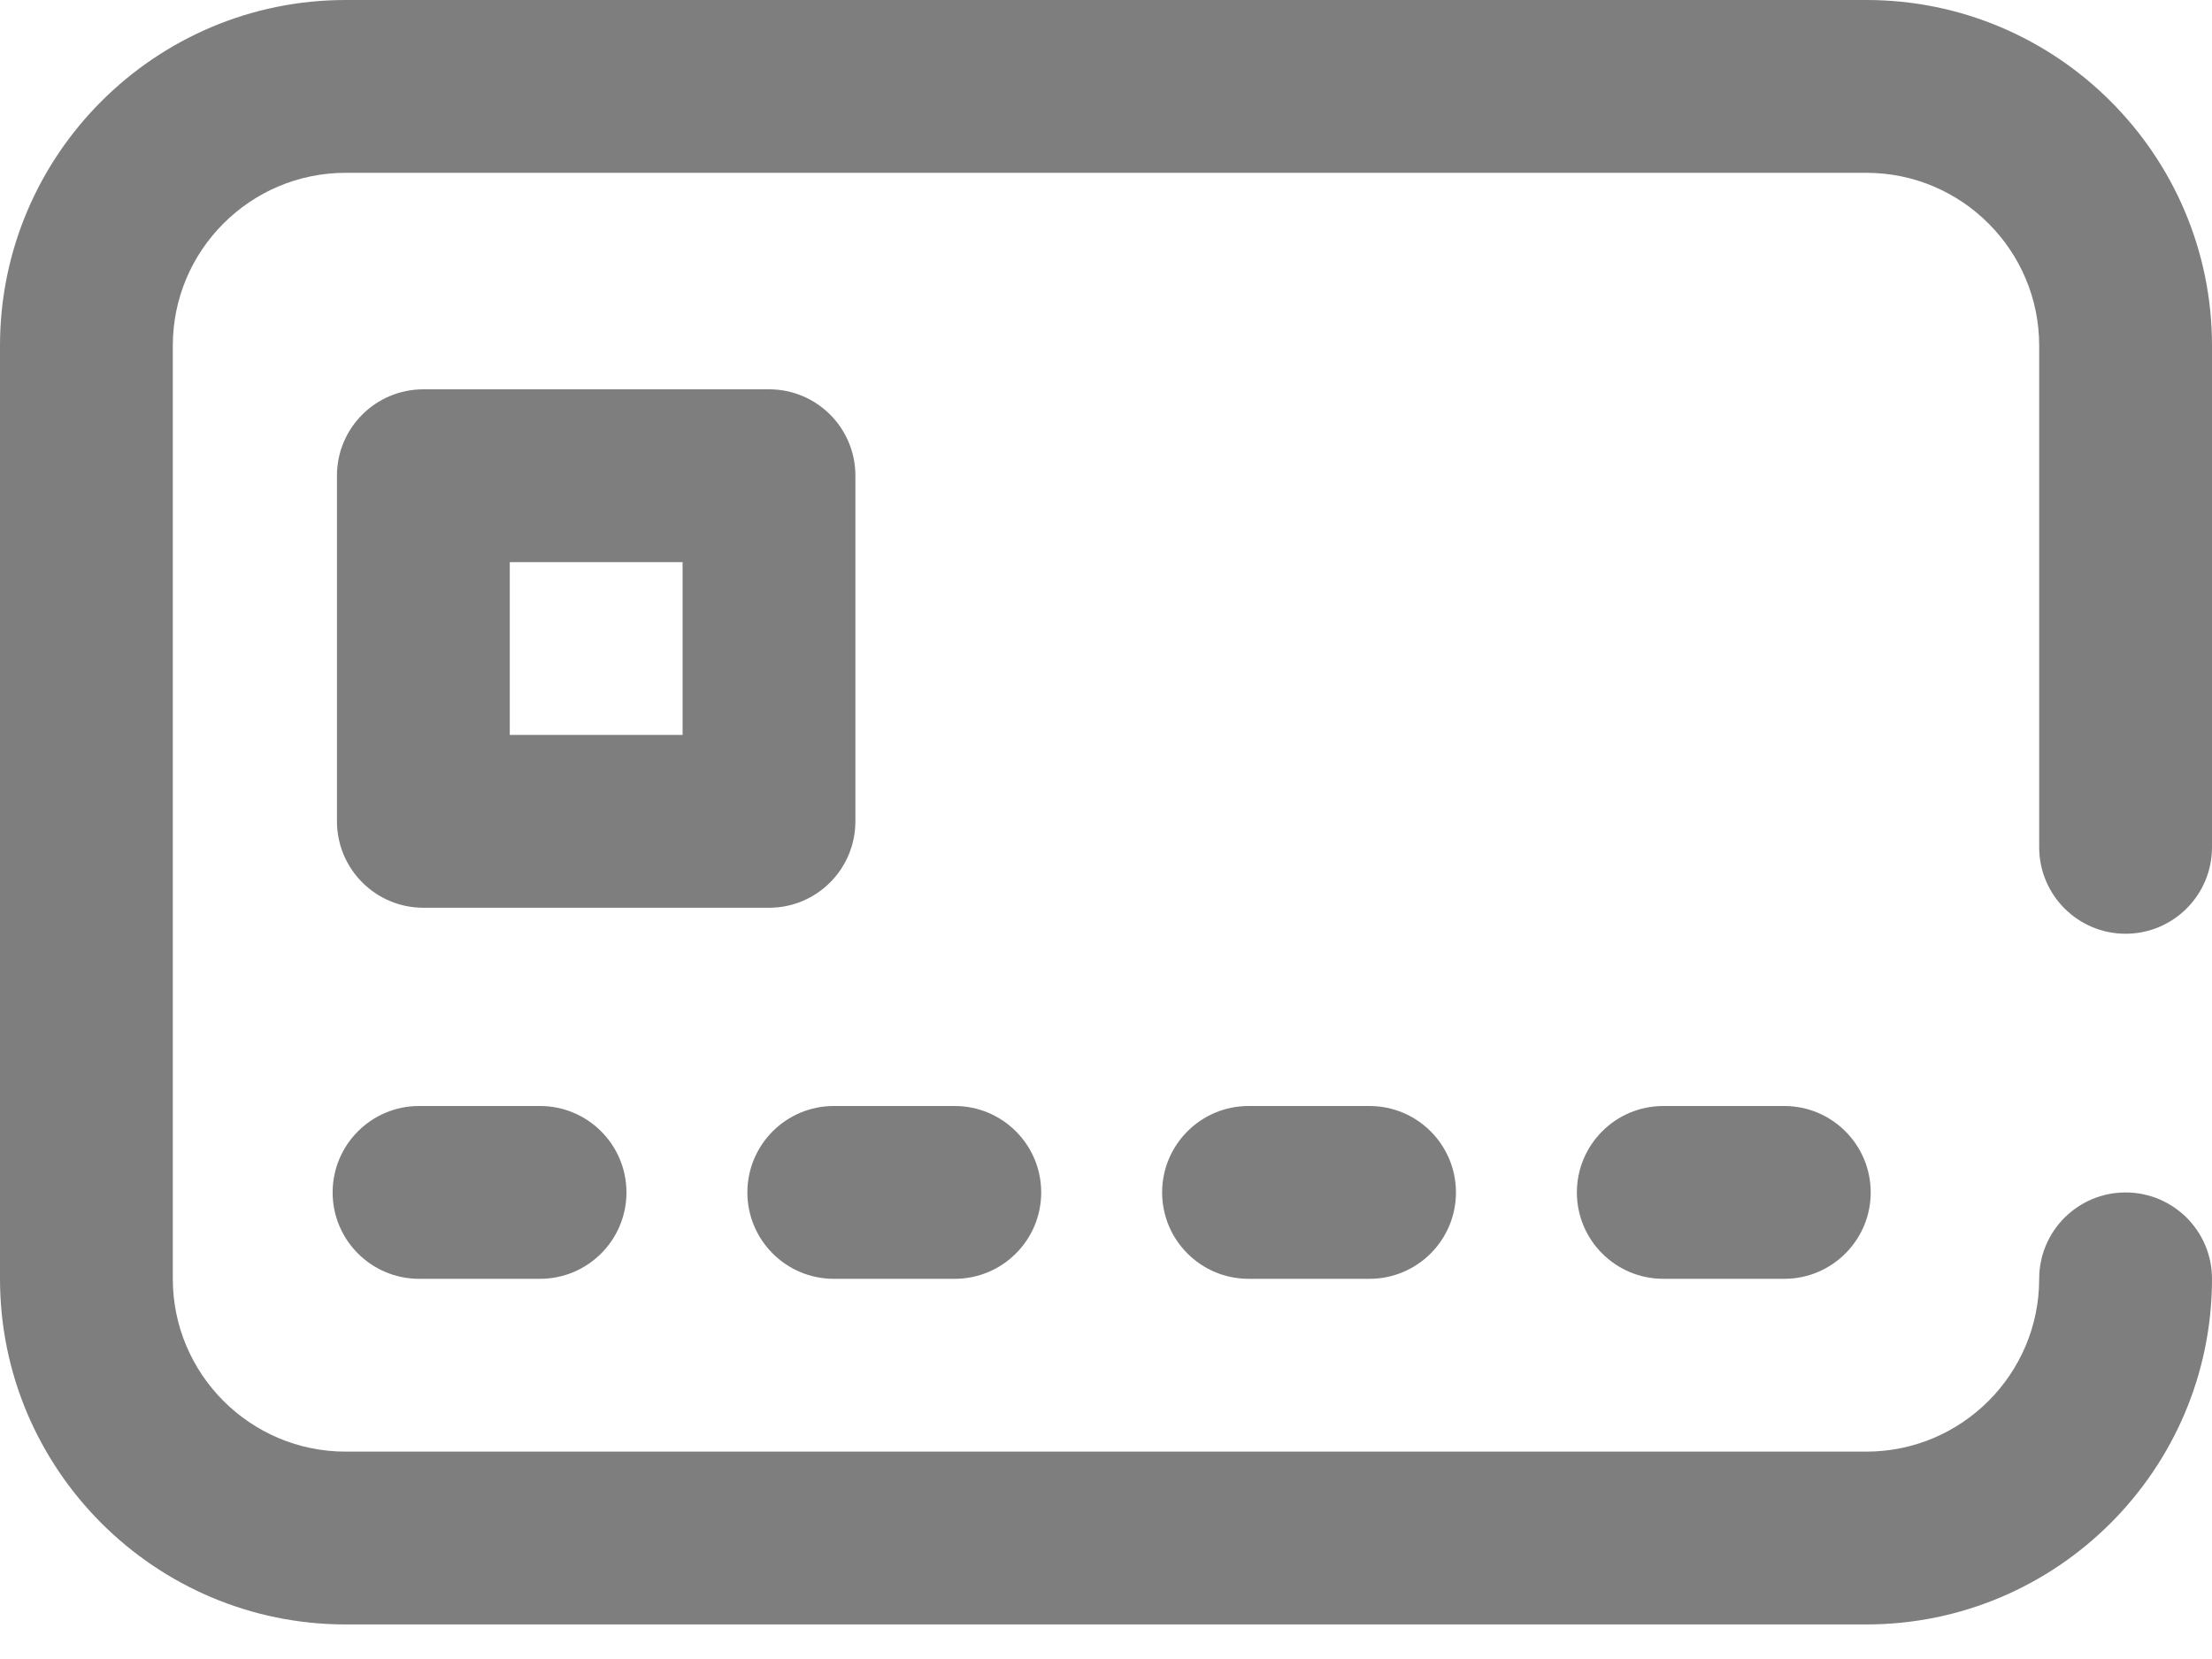 <svg width="24" height="18" viewBox="0 0 24 18" fill="none" xmlns="http://www.w3.org/2000/svg">
<path d="M13.547 12C13.029 12 12.609 12.42 12.609 12.938C12.609 13.455 13.029 13.875 13.547 13.875H14.859C15.377 13.875 15.797 13.455 15.797 12.938C15.797 12.42 15.377 12 14.859 12H13.547Z" fill="#7E7E7E"/>
<path d="M23.062 10.131C23.58 10.131 24 9.711 24 9.193V3.75C24 1.682 22.318 0 20.25 0H3.75C1.682 0 0 1.682 0 3.75V13.875C0 15.943 1.682 17.625 3.75 17.625H20.25C22.318 17.625 24 15.943 24 13.875C24 13.357 23.58 12.938 23.062 12.938C22.545 12.938 22.125 13.357 22.125 13.875C22.125 14.909 21.284 15.75 20.25 15.75H3.75C2.716 15.75 1.875 14.909 1.875 13.875V3.75C1.875 2.716 2.716 1.875 3.75 1.875H20.25C21.284 1.875 22.125 2.716 22.125 3.75V9.193C22.125 9.711 22.545 10.131 23.062 10.131Z" fill="#7E7E7E"/>
<path d="M19.359 12H18.047C17.529 12 17.109 12.42 17.109 12.938C17.109 13.455 17.529 13.875 18.047 13.875H19.359C19.877 13.875 20.297 13.455 20.297 12.938C20.297 12.42 19.877 12 19.359 12Z" fill="#7E7E7E"/>
<path d="M9.047 13.875H10.359C10.877 13.875 11.297 13.455 11.297 12.938C11.297 12.42 10.877 12 10.359 12H9.047C8.529 12 8.109 12.42 8.109 12.938C8.109 13.455 8.529 13.875 9.047 13.875Z" fill="#7E7E7E"/>
<path d="M9.281 8.911V5.161C9.281 4.643 8.862 4.224 8.344 4.224H4.594C4.076 4.224 3.656 4.643 3.656 5.161V8.911C3.656 9.429 4.076 9.849 4.594 9.849H8.344C8.862 9.849 9.281 9.429 9.281 8.911ZM7.406 7.974H5.531V6.099H7.406V7.974Z" fill="#7E7E7E"/>
<path d="M4.547 12C4.029 12 3.609 12.42 3.609 12.938C3.609 13.455 4.029 13.875 4.547 13.875H5.859C6.377 13.875 6.797 13.455 6.797 12.938C6.797 12.42 6.377 12 5.859 12H4.547Z" fill="#7E7E7E"/>
</svg>
